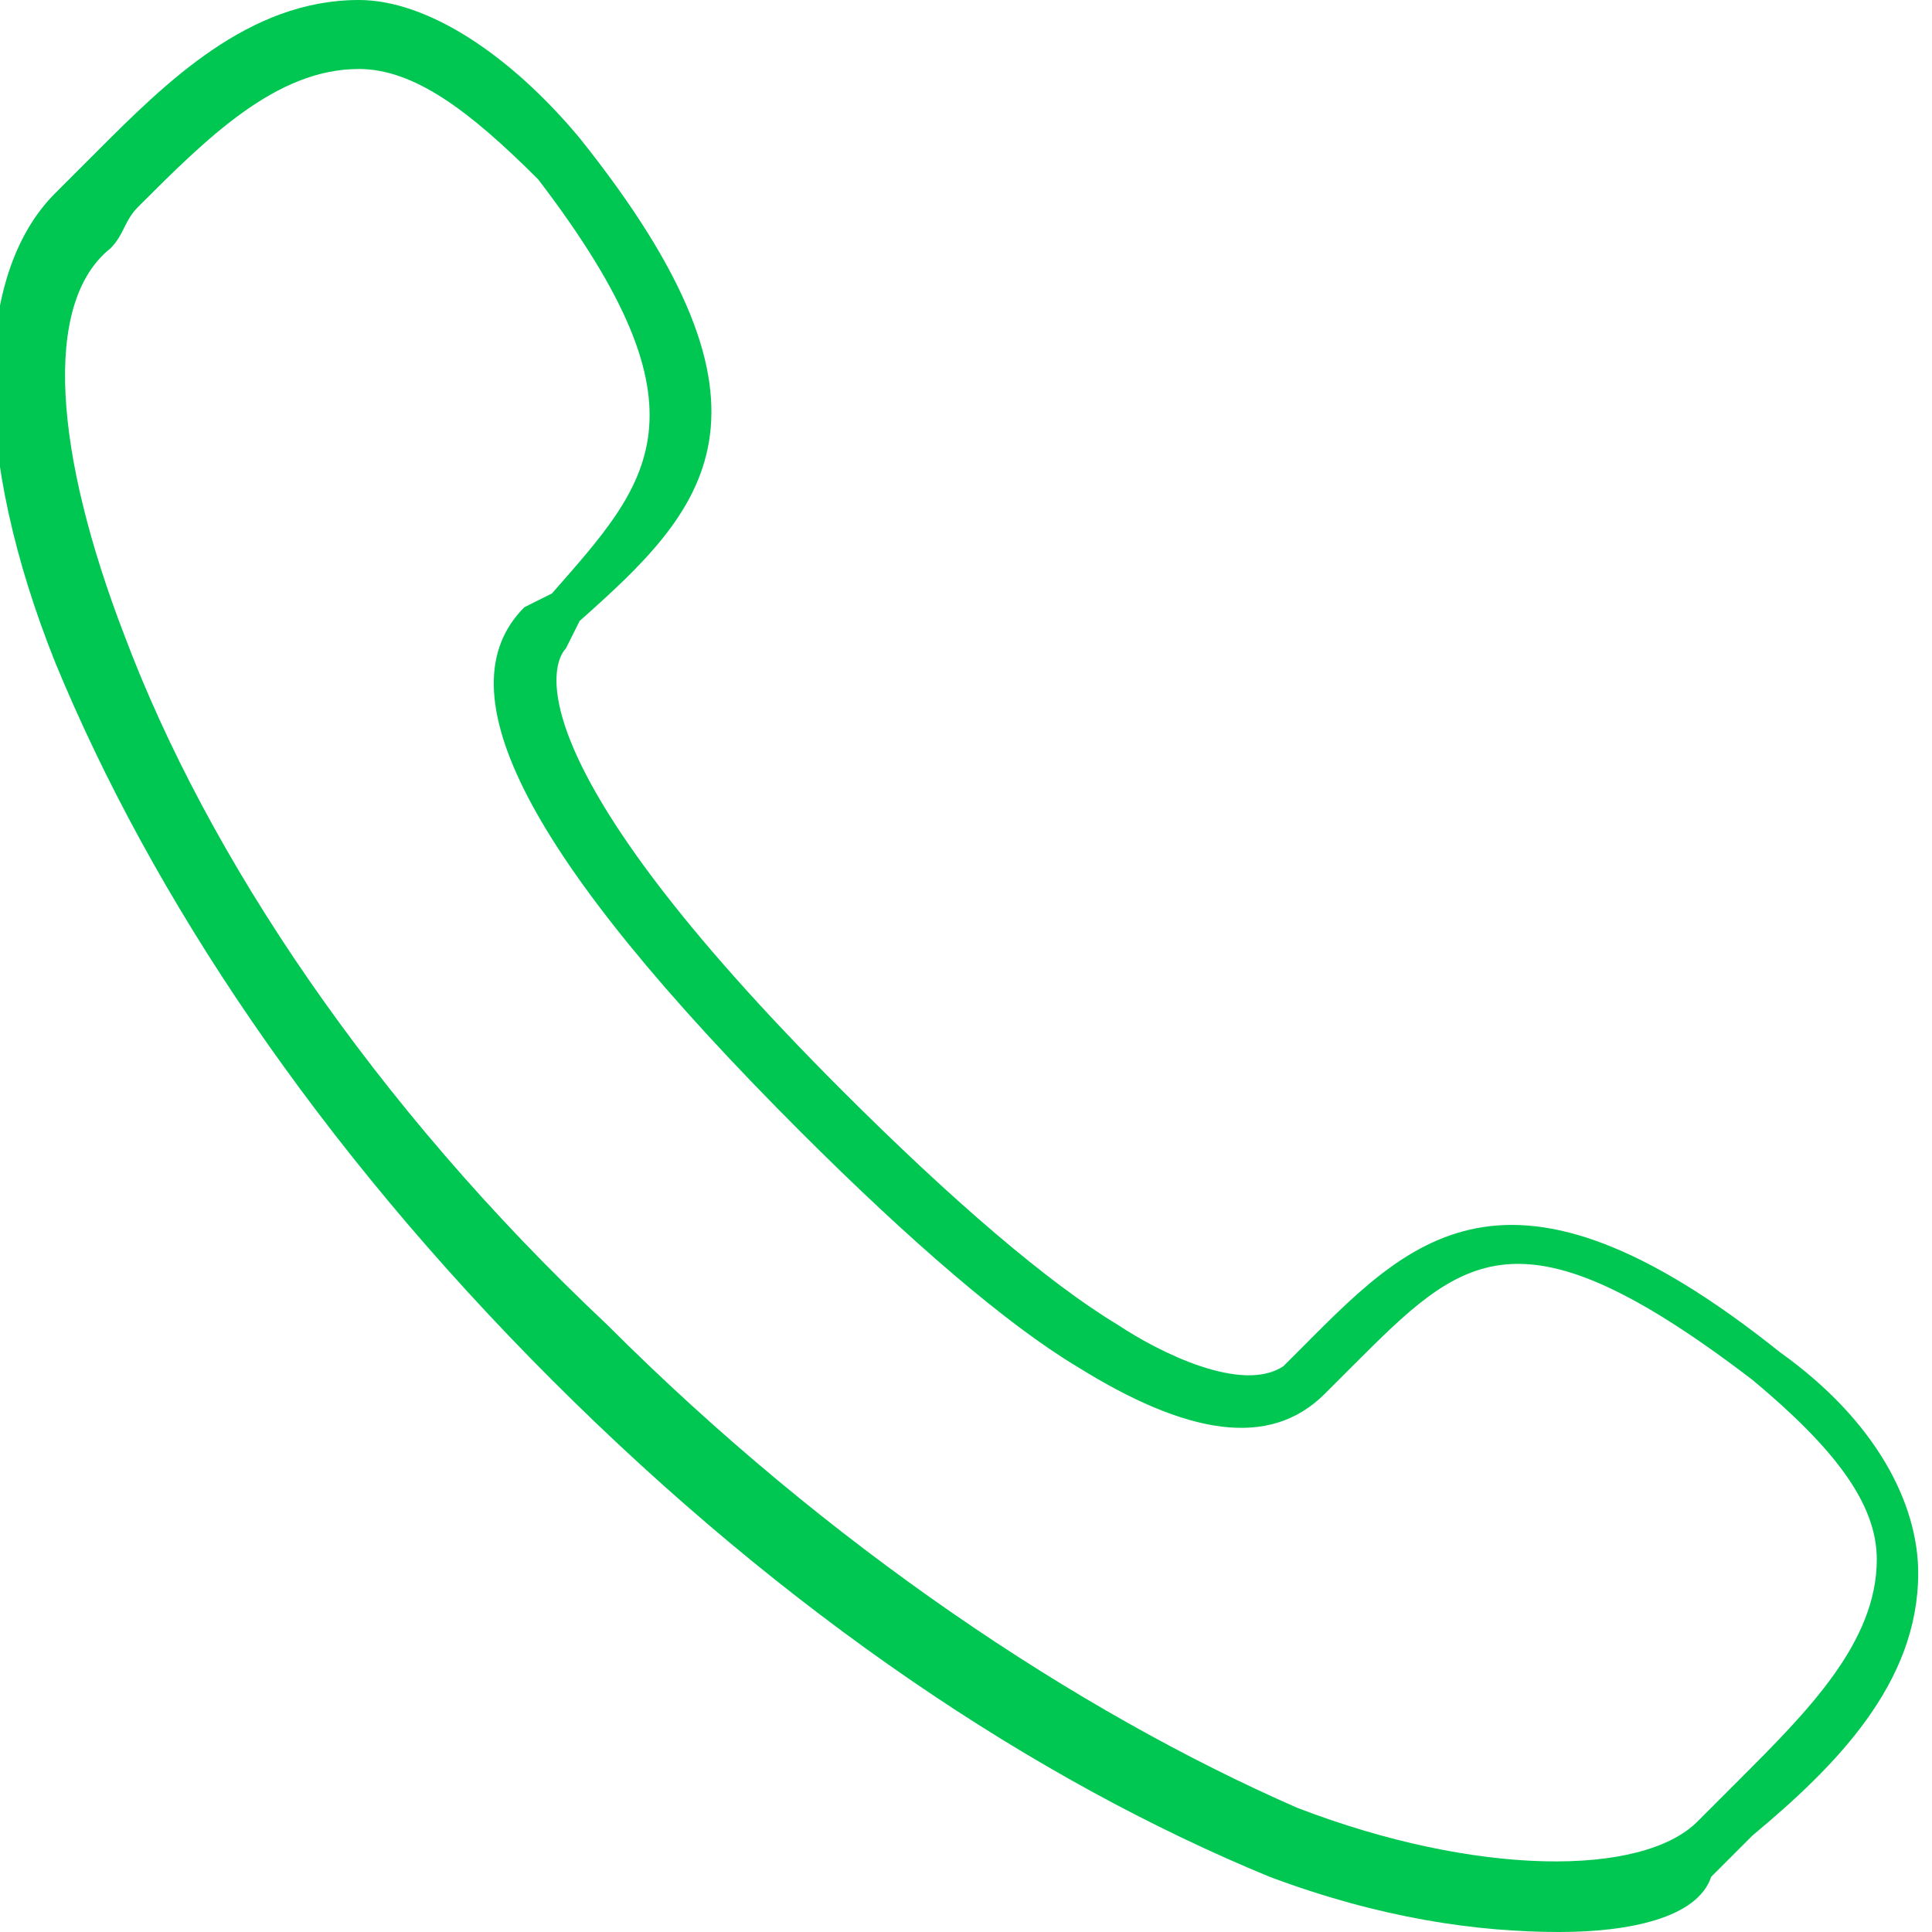 <!-- Generator: Adobe Illustrator 18.1.1, SVG Export Plug-In  -->
<svg version="1.1"
   xmlns="http://www.w3.org/2000/svg" xmlns:xlink="http://www.w3.org/1999/xlink" xmlns:a="http://ns.adobe.com/AdobeSVGViewerExtensions/3.0/"
   x="0px" y="0px" width="14px" height="14px" viewBox="0 0 14 14" enable-background="new 0 0 14 14" xml:space="preserve">
<defs>
</defs>
<g>
  <path fill="#00C752" d="M11.3,14c-0.6,0-1.3-0.1-2.1-0.4C7.5,12.9,5.7,11.7,4,10C2.3,8.3,1.1,6.5,0.4,4.8c-0.6-1.5-0.6-2.8,0-3.4
    c0.1-0.1,0.2-0.2,0.3-0.3C1.2,0.6,1.8,0,2.6,0c0.5,0,1.1,0.4,1.6,1c1.6,2,0.9,2.7,0,3.5L4.1,4.7C4,4.8,3.7,5.5,6.1,7.9
    c0.8,0.8,1.5,1.4,2,1.7C8.4,9.8,9,10.1,9.3,9.9l0.1-0.1c0.8-0.8,1.5-1.6,3.5,0c0.7,0.5,1,1.1,1,1.6c0,0.8-0.6,1.4-1.2,1.9
    c-0.1,0.1-0.2,0.2-0.3,0.3C12.3,13.9,11.8,14,11.3,14z M2.6,0.5C2,0.5,1.5,1,1,1.5C0.9,1.6,0.9,1.7,0.8,1.8
    C0.3,2.2,0.4,3.3,0.9,4.6c0.6,1.6,1.8,3.4,3.5,5c1.6,1.6,3.4,2.8,5,3.5c1.3,0.5,2.5,0.5,2.9,0.1c0.1-0.1,0.2-0.2,0.3-0.3
    c0.5-0.5,1-1,1-1.6c0-0.4-0.3-0.8-0.9-1.3c-1.7-1.3-2.1-0.9-2.9-0.1l-0.2,0.2c-0.4,0.4-1,0.3-1.8-0.2C7.3,9.6,6.6,9,5.8,8.2
    c-2-2-2.6-3.2-2-3.8l0.2-0.1C4.7,3.5,5.2,3,3.9,1.3C3.4,0.8,3,0.5,2.6,0.5C2.6,0.5,2.6,0.5,2.6,0.5z"/>
</g>
</svg>
